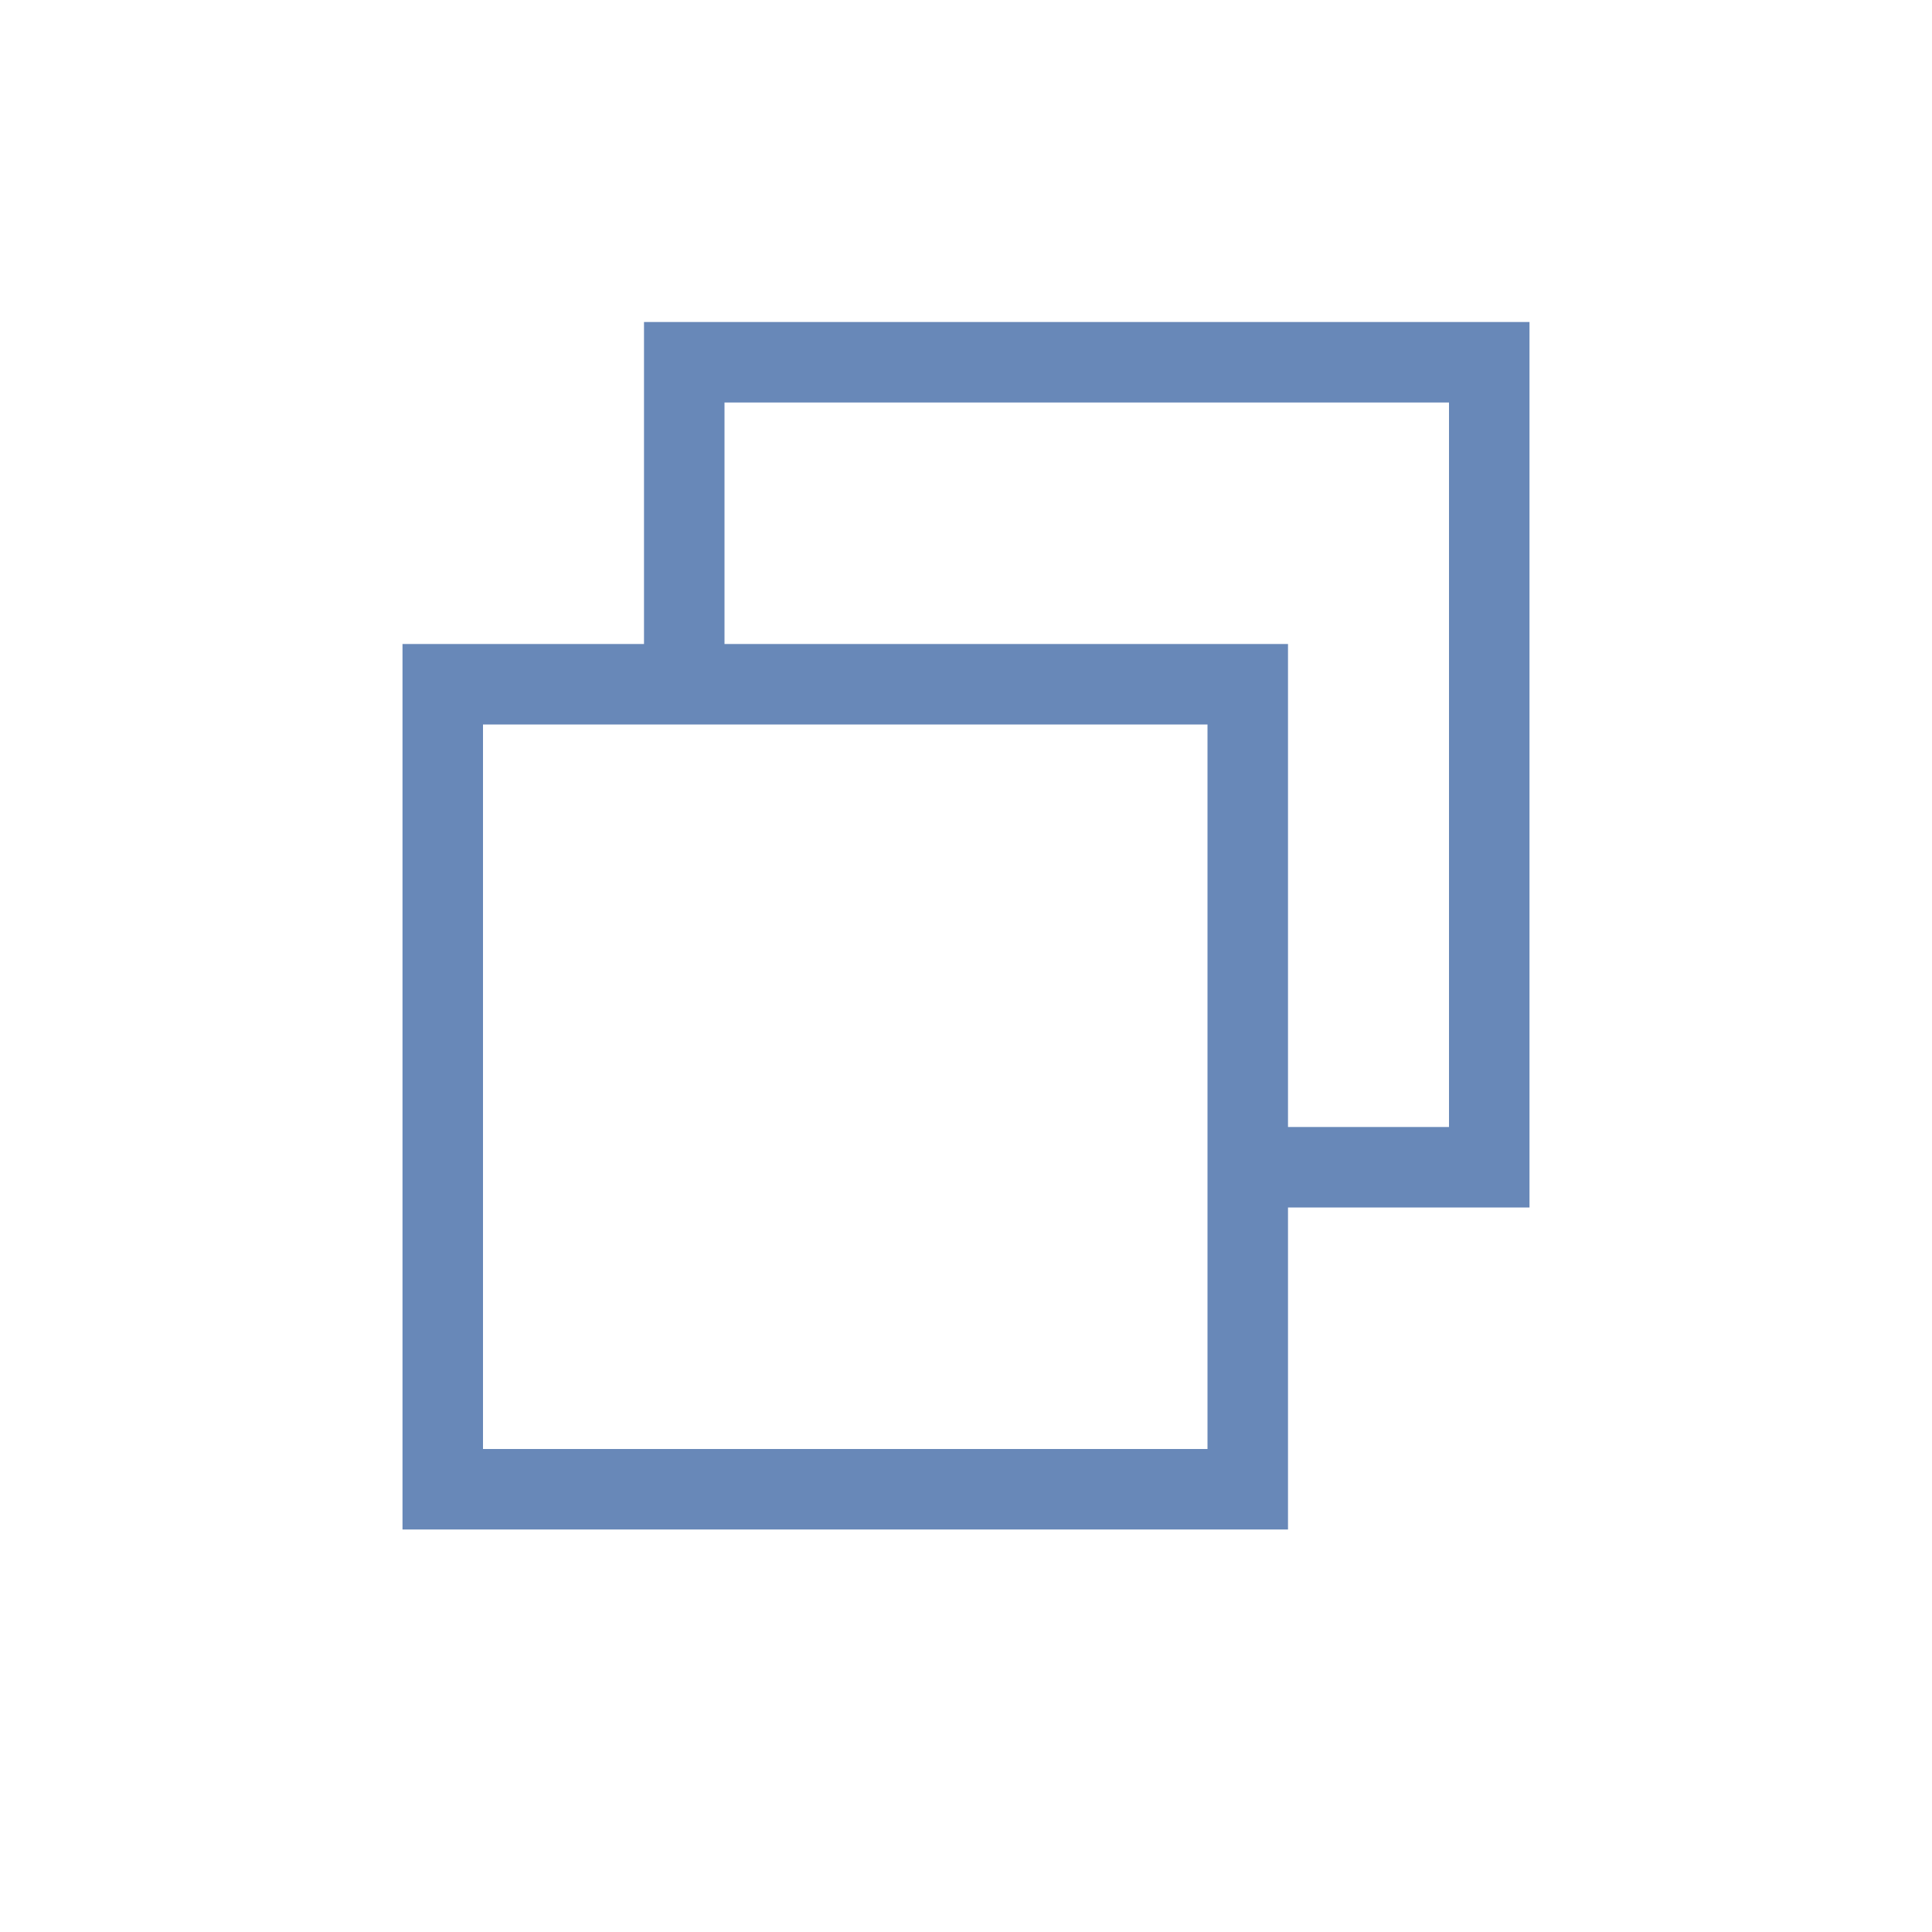 <svg id="Слой_1" data-name="Слой 1" xmlns="http://www.w3.org/2000/svg" width="24" height="24" viewBox="0 0 24 24">
  <defs>
    <style>
      .cls-1 {
        fill: #6888b8;
      }
    </style>
  </defs>
  <title>svg</title>
  <path class="cls-1" d="M8,4V8H5V19H16V15h3V4H8Zm7,14H6V9h9v9Zm3-4H16V8H9V5h9v9Z"/>
</svg>
